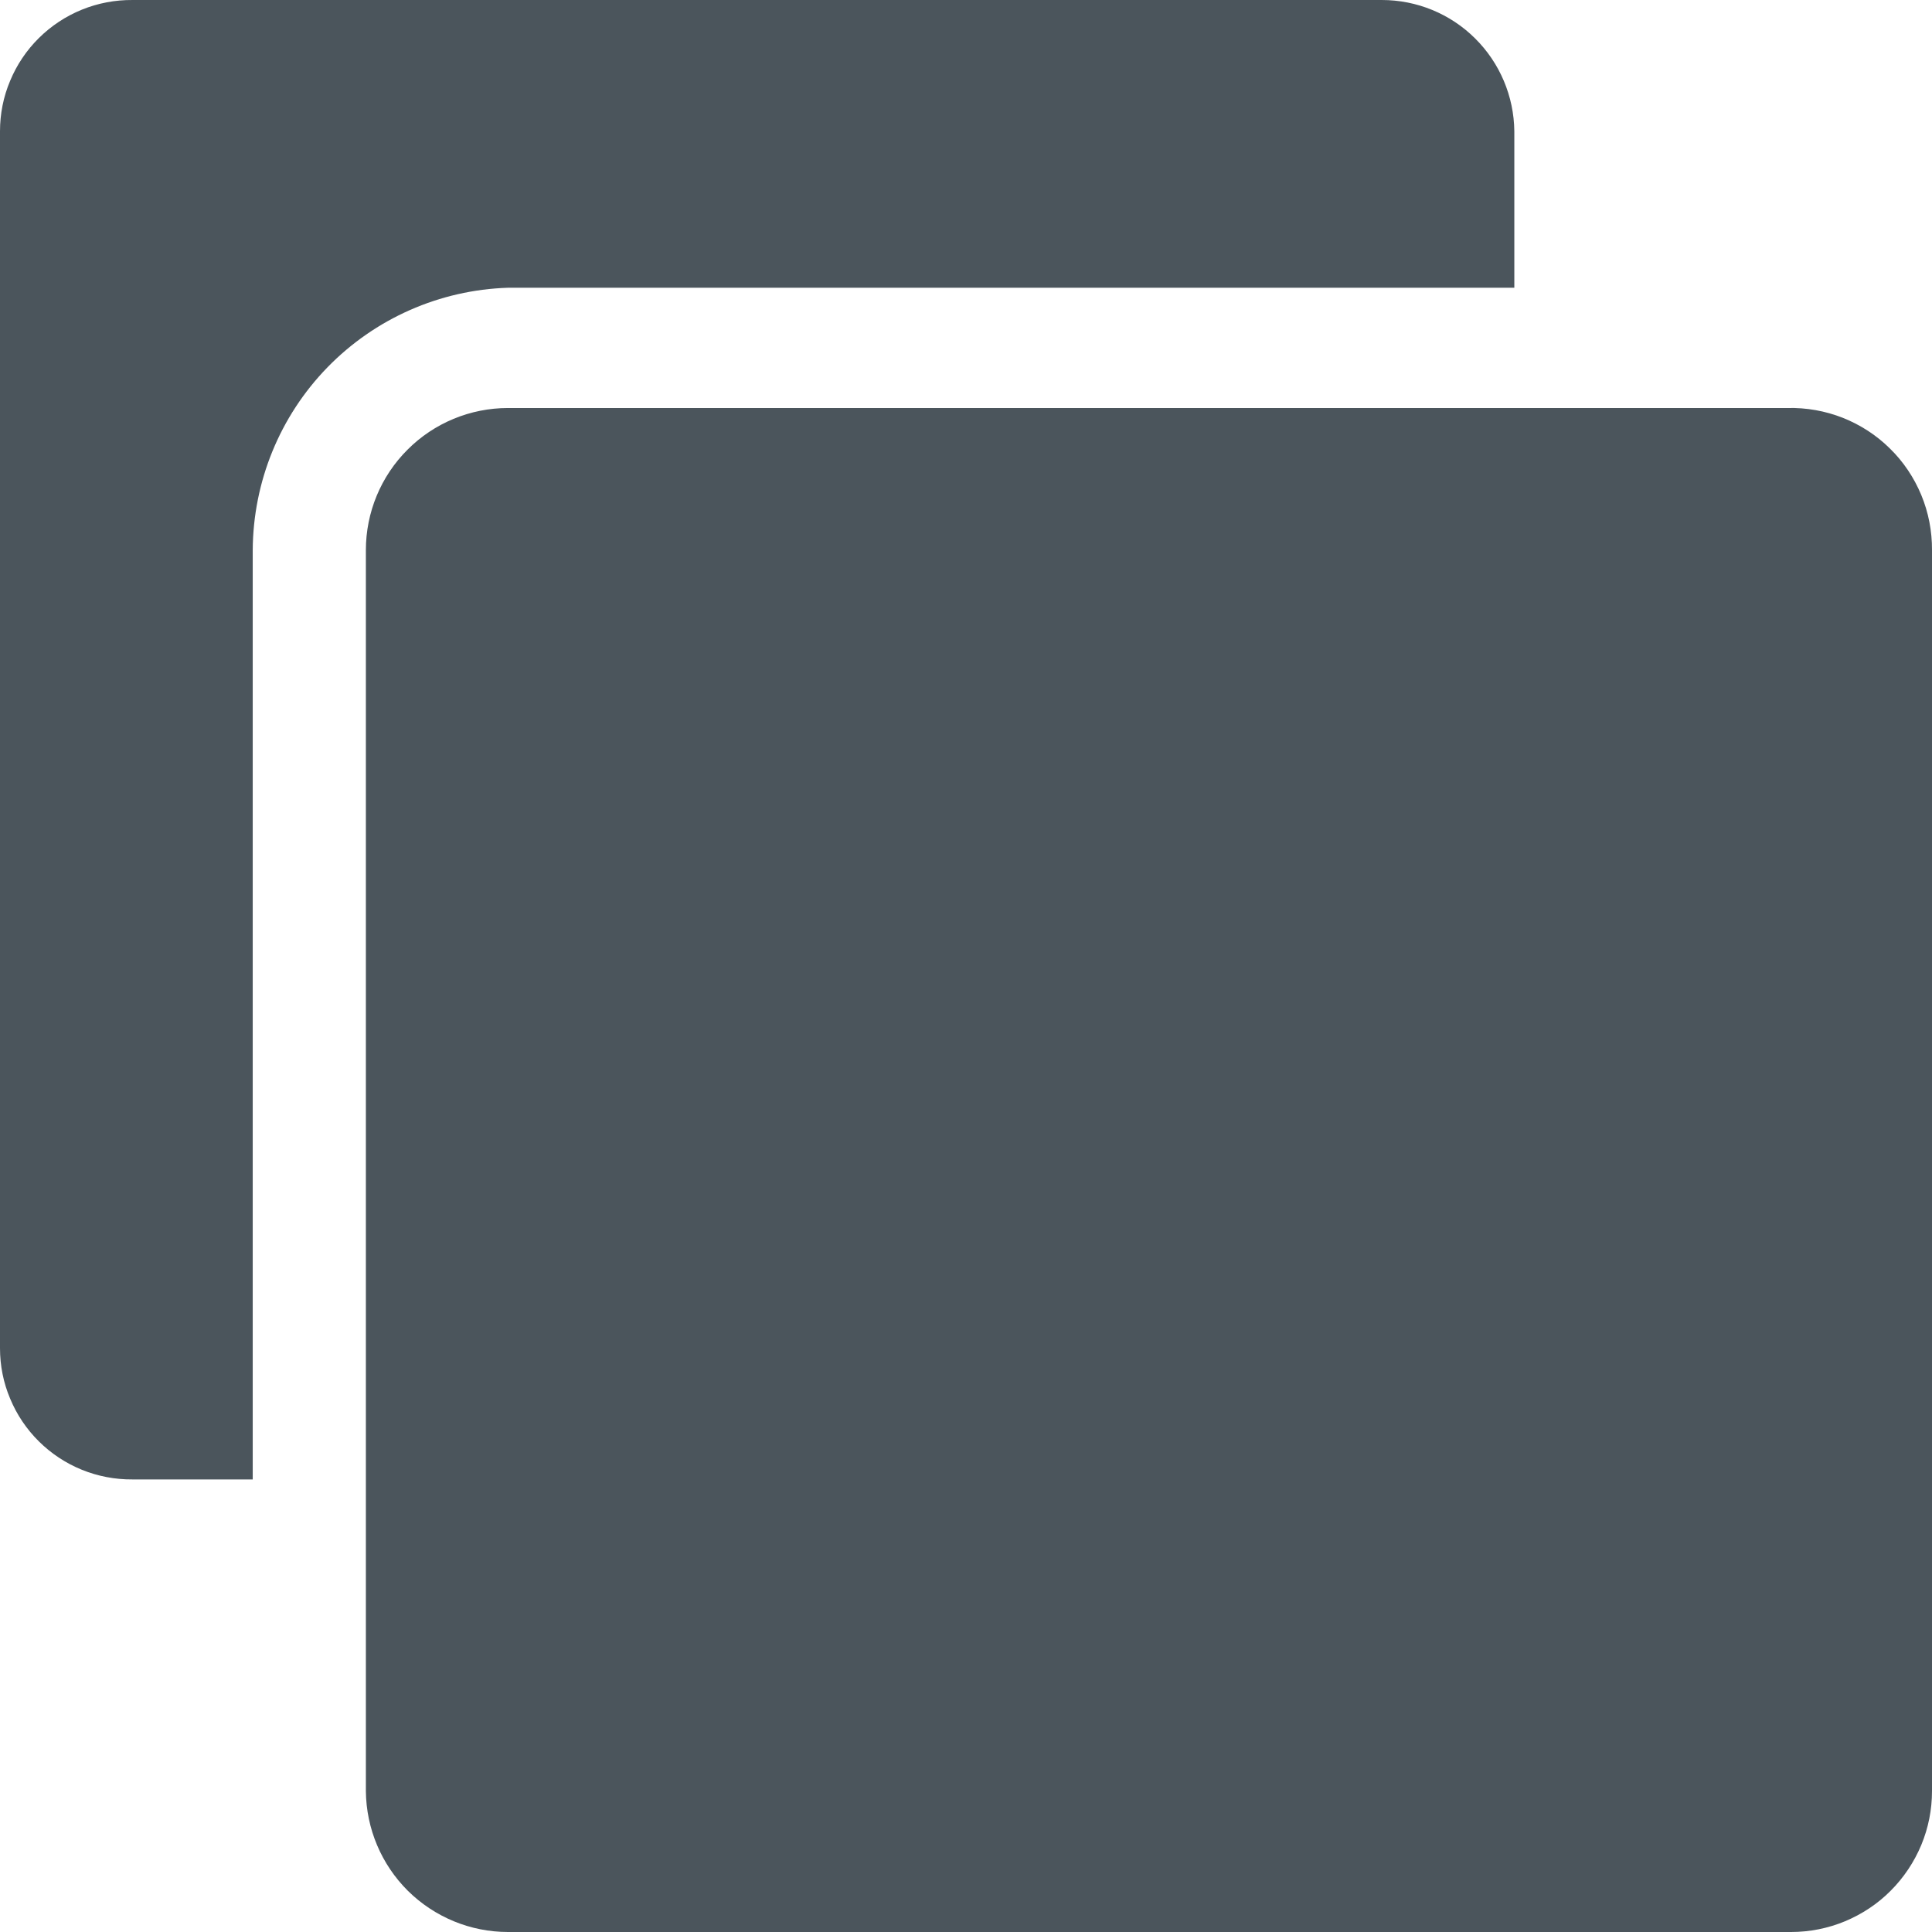 <svg width="16" height="16" viewBox="0 0 16 16" fill="none" xmlns="http://www.w3.org/2000/svg">
<path d="M4.207 2.383H12.541V1.087C12.538 0.798 12.421 0.521 12.216 0.318C12.011 0.114 11.733 3.37946e-05 11.444 4.57414e-05H1.097C0.953 -0.001 0.811 0.026 0.678 0.08C0.545 0.134 0.424 0.214 0.322 0.315C0.22 0.416 0.139 0.536 0.084 0.669C0.028 0.801 -6.03976e-06 0.943 9.62279e-10 1.087V11.165C-6.03976e-06 11.309 0.028 11.451 0.084 11.583C0.139 11.716 0.22 11.836 0.322 11.937C0.424 12.038 0.545 12.118 0.678 12.172C0.811 12.226 0.953 12.253 1.097 12.252H2.093V4.556C2.096 3.99 2.317 3.448 2.711 3.043C3.106 2.637 3.642 2.401 4.207 2.383Z" fill="#4B555C"/>
<path d="M16 4.556V14.833C16 14.987 15.97 15.138 15.911 15.28C15.852 15.421 15.766 15.55 15.658 15.658C15.55 15.767 15.421 15.852 15.28 15.911C15.138 15.97 14.986 16 14.833 16H4.207C3.896 16 3.599 15.877 3.378 15.659C3.158 15.44 3.033 15.144 3.03 14.833V4.556C3.03 4.244 3.154 3.944 3.375 3.724C3.595 3.503 3.895 3.379 4.207 3.379H14.803C14.96 3.375 15.116 3.403 15.261 3.46C15.407 3.518 15.54 3.604 15.651 3.714C15.763 3.823 15.851 3.955 15.911 4.099C15.971 4.244 16.001 4.399 16 4.556Z" fill="#4B555C"/>
</svg>
